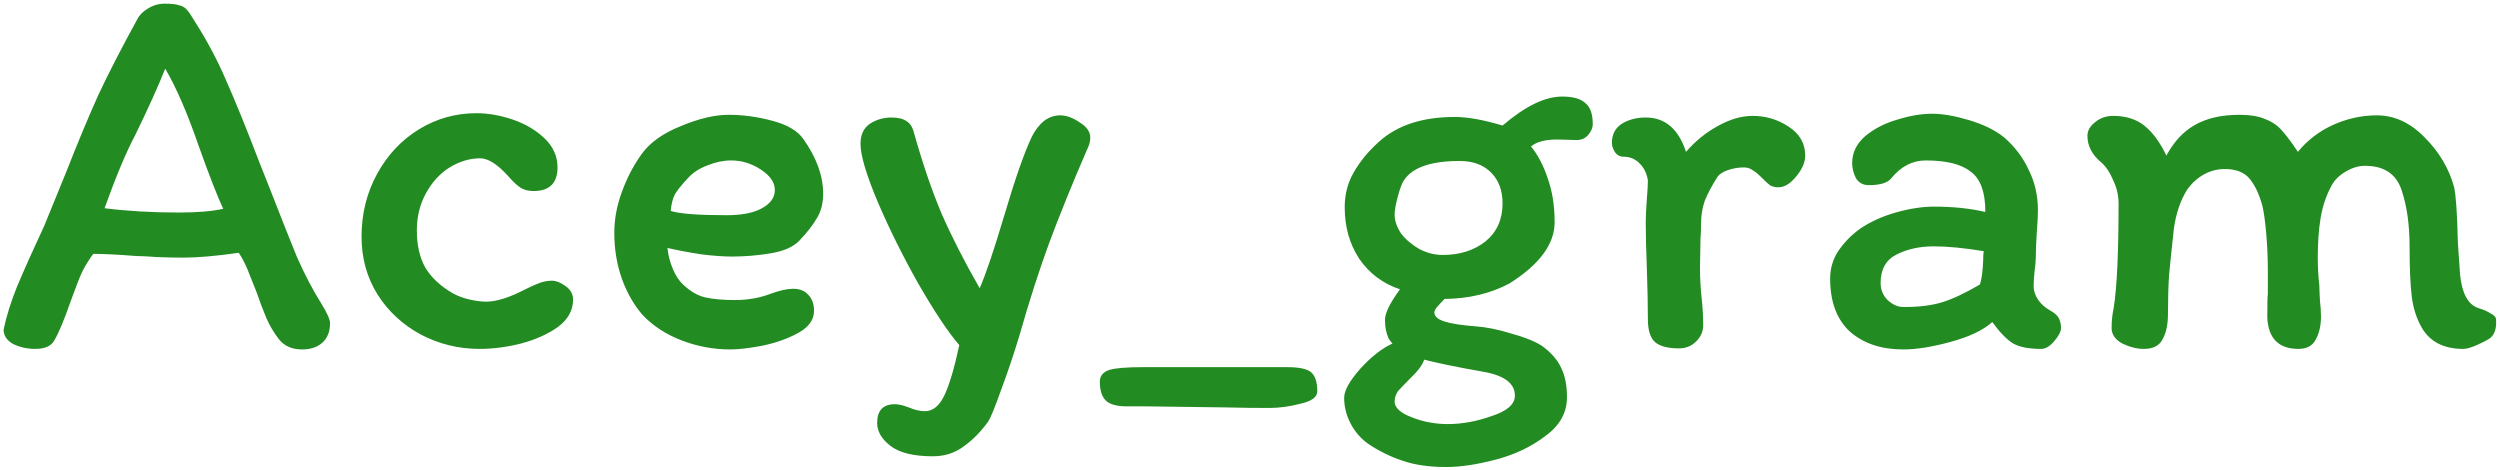 <svg width="447" height="84" viewBox="0 0 447 84" fill="none" xmlns="http://www.w3.org/2000/svg">
<path d="M49.797 60.56C48.965 59.472 48.261 58.288 47.685 57.008C47.109 55.664 46.501 54.064 45.861 52.208C45.733 51.888 45.349 50.928 44.709 49.328C44.133 47.728 43.461 46.352 42.693 45.2C38.661 45.776 35.365 46.064 32.805 46.064C31.397 46.064 29.829 46.032 28.101 45.968C26.437 45.84 25.189 45.776 24.357 45.776C21.157 45.52 18.597 45.392 16.677 45.392C15.909 46.416 15.237 47.504 14.661 48.656C14.149 49.808 13.477 51.536 12.645 53.84C11.493 57.168 10.501 59.536 9.669 60.944C9.093 61.904 7.973 62.384 6.309 62.384C4.901 62.384 3.589 62.096 2.373 61.52C1.221 60.88 0.645 60.016 0.645 58.928C1.157 56.496 1.957 53.936 3.045 51.248C4.197 48.496 5.829 44.848 7.941 40.304L11.781 30.896C13.893 25.52 15.813 20.912 17.541 17.072C19.333 13.232 21.669 8.688 24.549 3.44C24.933 2.672 25.573 2.032 26.469 1.52C27.365 0.944 28.357 0.656 29.445 0.656C30.661 0.656 31.525 0.752 32.037 0.944C32.613 1.072 33.061 1.328 33.381 1.712C33.701 2.032 34.181 2.736 34.821 3.824C36.997 7.216 38.853 10.704 40.389 14.288C41.989 17.872 44.005 22.832 46.437 29.168L48.453 34.256C50.245 38.864 51.781 42.736 53.061 45.872C54.405 48.944 55.877 51.76 57.477 54.32C58.501 55.984 59.013 57.136 59.013 57.776C59.013 59.312 58.533 60.496 57.573 61.328C56.677 62.096 55.493 62.48 54.021 62.48C52.165 62.48 50.757 61.84 49.797 60.56ZM39.909 37.328C38.885 35.152 37.413 31.376 35.493 26C33.509 20.24 31.525 15.664 29.541 12.272C28.325 15.344 26.533 19.312 24.165 24.176C22.565 27.184 20.741 31.536 18.693 37.232C22.789 37.744 27.205 38 31.941 38C35.333 38 37.989 37.776 39.909 37.328ZM99.684 29.936C99.684 32.752 98.244 34.16 95.364 34.16C94.404 34.16 93.604 33.936 92.964 33.488C92.324 33.04 91.62 32.368 90.852 31.472C88.932 29.36 87.268 28.304 85.86 28.304C84.004 28.304 82.18 28.848 80.388 29.936C78.66 31.024 77.252 32.56 76.164 34.544C75.076 36.528 74.532 38.736 74.532 41.168C74.532 43.856 75.044 46.096 76.068 47.888C77.156 49.68 78.82 51.216 81.06 52.496C81.892 52.944 82.852 53.296 83.94 53.552C85.092 53.808 86.084 53.936 86.916 53.936C88.772 53.936 91.108 53.2 93.924 51.728C94.948 51.216 95.812 50.832 96.516 50.576C97.22 50.32 97.956 50.192 98.724 50.192C99.428 50.192 100.228 50.512 101.124 51.152C102.02 51.792 102.468 52.592 102.468 53.552C102.468 55.472 101.572 57.104 99.78 58.448C97.988 59.728 95.78 60.72 93.156 61.424C90.596 62.064 88.132 62.384 85.764 62.384C81.988 62.384 78.468 61.52 75.204 59.792C72.004 58.064 69.444 55.696 67.524 52.688C65.604 49.616 64.644 46.16 64.644 42.32C64.644 38.224 65.572 34.48 67.428 31.088C69.284 27.696 71.78 25.04 74.916 23.12C78.052 21.2 81.476 20.24 85.188 20.24C87.3 20.24 89.476 20.624 91.716 21.392C93.956 22.16 95.844 23.28 97.38 24.752C98.916 26.224 99.684 27.952 99.684 29.936ZM109.836 41.648C109.836 39.216 110.284 36.784 111.18 34.352C112.076 31.856 113.26 29.584 114.732 27.536C116.204 25.488 118.54 23.824 121.74 22.544C124.94 21.2 127.788 20.528 130.284 20.528C132.844 20.528 135.436 20.88 138.06 21.584C140.748 22.288 142.604 23.376 143.628 24.848C145.996 28.176 147.18 31.44 147.18 34.64C147.18 36.368 146.796 37.84 146.028 39.056C145.324 40.272 144.3 41.584 142.956 42.992C141.868 44.144 140.14 44.912 137.772 45.296C135.468 45.68 133.164 45.872 130.86 45.872C129.388 45.872 127.596 45.744 125.484 45.488C123.372 45.168 121.324 44.784 119.34 44.336C119.468 45.616 119.788 46.864 120.3 48.08C120.812 49.296 121.42 50.224 122.124 50.864C123.404 52.08 124.716 52.848 126.06 53.168C127.468 53.488 129.26 53.648 131.436 53.648C133.74 53.648 135.884 53.264 137.868 52.496C139.468 51.92 140.78 51.632 141.804 51.632C143.02 51.632 143.948 52.016 144.588 52.784C145.228 53.488 145.548 54.416 145.548 55.568C145.548 57.168 144.62 58.48 142.764 59.504C140.908 60.528 138.764 61.296 136.332 61.808C133.964 62.256 132.044 62.48 130.572 62.48C127.564 62.48 124.652 61.936 121.836 60.848C119.02 59.76 116.684 58.224 114.828 56.24C113.292 54.448 112.076 52.304 111.18 49.808C110.284 47.248 109.836 44.528 109.836 41.648ZM130.764 28.688C129.356 28.688 127.948 28.976 126.54 29.552C125.132 30.064 123.98 30.8 123.084 31.76C121.932 32.976 121.132 33.968 120.684 34.736C120.3 35.44 120.044 36.432 119.916 37.712C121.516 38.224 124.844 38.48 129.9 38.48C132.652 38.48 134.764 38.064 136.236 37.232C137.772 36.4 138.54 35.312 138.54 33.968C138.54 32.624 137.708 31.408 136.044 30.32C134.38 29.232 132.62 28.688 130.764 28.688ZM166.818 81.584C163.298 81.584 160.738 80.944 159.138 79.664C157.602 78.448 156.834 77.104 156.834 75.632C156.834 73.392 157.89 72.272 160.002 72.272C160.642 72.272 161.474 72.464 162.498 72.848C163.522 73.296 164.482 73.52 165.378 73.52C166.786 73.52 167.938 72.592 168.834 70.736C169.73 68.88 170.626 65.872 171.522 61.712C169.538 59.408 167.106 55.76 164.226 50.768C161.41 45.776 158.978 40.88 156.93 36.08C154.882 31.216 153.858 27.76 153.858 25.712C153.858 24.112 154.402 22.928 155.49 22.16C156.642 21.392 157.954 21.008 159.426 21.008C160.578 21.008 161.474 21.232 162.114 21.68C162.754 22.064 163.202 22.8 163.458 23.888C164.994 29.328 166.626 34.096 168.354 38.192C170.146 42.288 172.418 46.736 175.17 51.536C176.258 49.04 177.698 44.784 179.49 38.768C181.474 32.048 183.138 27.28 184.482 24.464C185.058 23.312 185.762 22.384 186.594 21.68C187.49 20.976 188.482 20.624 189.57 20.624C190.658 20.624 191.81 21.04 193.026 21.872C194.306 22.64 194.946 23.568 194.946 24.656C194.946 25.296 194.722 26.064 194.274 26.96C191.778 32.72 189.57 38.16 187.65 43.28C185.794 48.336 184.002 53.904 182.274 59.984C181.25 63.376 180.162 66.608 179.01 69.68C177.922 72.752 177.154 74.64 176.706 75.344C175.426 77.136 173.986 78.608 172.386 79.76C170.786 80.976 168.93 81.584 166.818 81.584ZM230.25 65.648C232.234 65.648 233.61 65.936 234.378 66.512C235.146 67.152 235.53 68.304 235.53 69.968C235.53 70.992 234.538 71.728 232.554 72.176C230.634 72.688 228.746 72.944 226.89 72.944C224.266 72.944 221.77 72.912 219.402 72.848L204.81 72.656C204.426 72.656 203.306 72.656 201.45 72.656C199.658 72.656 198.41 72.304 197.706 71.6C197.002 70.896 196.65 69.776 196.65 68.24C196.65 67.216 197.226 66.512 198.378 66.128C199.53 65.808 201.482 65.648 204.234 65.648H230.25ZM248.304 60.56C247.856 59.6 247.632 58.48 247.632 57.2C247.632 55.984 248.528 54.16 250.32 51.728C247.248 50.704 244.816 48.88 243.024 46.256C241.296 43.632 240.432 40.56 240.432 37.04C240.432 34.736 240.976 32.656 242.064 30.8C243.152 28.88 244.656 27.056 246.576 25.328C249.84 22.384 254.352 20.912 260.112 20.912C262.416 20.912 265.264 21.424 268.656 22.448C272.688 18.992 276.24 17.264 279.312 17.264C281.232 17.264 282.608 17.648 283.44 18.416C284.336 19.12 284.784 20.368 284.784 22.16C284.784 22.864 284.496 23.536 283.92 24.176C283.408 24.752 282.736 25.04 281.904 25.04L278.448 24.944C276.272 24.944 274.704 25.36 273.744 26.192C274.96 27.664 275.952 29.552 276.72 31.856C277.552 34.16 277.968 36.784 277.968 39.728C277.968 43.632 275.28 47.28 269.904 50.672C266.576 52.464 262.704 53.392 258.288 53.456C257.776 53.968 257.328 54.448 256.944 54.896C256.624 55.28 256.464 55.6 256.464 55.856C256.464 56.56 257.072 57.104 258.288 57.488C259.504 57.872 261.36 58.16 263.856 58.352C265.712 58.48 267.792 58.896 270.096 59.6C272.464 60.24 274.32 60.976 275.664 61.808C277.328 63.024 278.48 64.336 279.12 65.744C279.824 67.152 280.176 68.912 280.176 71.024C280.176 73.776 278.896 76.08 276.336 77.936C273.84 79.856 270.896 81.264 267.504 82.16C264.112 83.056 261.136 83.504 258.576 83.504C255.504 83.504 252.88 83.12 250.704 82.352C248.592 81.648 246.576 80.656 244.656 79.376C243.312 78.416 242.256 77.2 241.488 75.728C240.72 74.256 240.336 72.72 240.336 71.12C240.336 69.84 241.296 68.112 243.216 65.936C245.2 63.76 247.12 62.256 248.976 61.424C248.784 61.232 248.56 60.944 248.304 60.56ZM258 45.584C261.008 45.584 263.536 44.784 265.584 43.184C267.632 41.52 268.656 39.248 268.656 36.368C268.656 34.064 267.984 32.24 266.64 30.896C265.296 29.488 263.408 28.784 260.976 28.784C255.92 28.784 252.624 29.904 251.088 32.144C250.704 32.656 250.32 33.648 249.936 35.12C249.552 36.528 249.36 37.616 249.36 38.384C249.36 39.472 249.744 40.592 250.512 41.744C251.344 42.832 252.432 43.76 253.776 44.528C255.12 45.232 256.528 45.584 258 45.584ZM249.36 71.792C249.36 72.88 250.352 73.808 252.336 74.576C254.384 75.408 256.56 75.824 258.864 75.824C261.424 75.824 264.048 75.344 266.736 74.384C269.488 73.488 270.864 72.272 270.864 70.736C270.864 68.496 268.88 67.056 264.912 66.416C260.56 65.648 257.136 64.944 254.64 64.304C254.384 65.2 253.52 66.352 252.048 67.76C251.088 68.72 250.384 69.456 249.936 69.968C249.552 70.544 249.36 71.152 249.36 71.792ZM304.53 58.16C304.53 59.248 304.114 60.208 303.282 61.04C302.45 61.872 301.426 62.288 300.21 62.288C298.29 62.288 296.882 61.936 295.986 61.232C295.09 60.464 294.642 59.088 294.642 57.104C294.642 54.736 294.578 51.632 294.45 47.792C294.322 44.592 294.258 41.904 294.258 39.728C294.258 38.704 294.322 37.36 294.45 35.696C294.578 34.16 294.642 33.008 294.642 32.24C294.45 31.024 293.97 30.032 293.202 29.264C292.434 28.432 291.442 28.016 290.226 28.016C289.65 28.016 289.17 27.76 288.786 27.248C288.402 26.672 288.21 26.096 288.21 25.52C288.21 24.048 288.786 22.928 289.938 22.16C291.154 21.392 292.594 21.008 294.258 21.008C297.714 21.008 300.114 23.056 301.458 27.152C303.122 25.232 305.01 23.696 307.122 22.544C309.298 21.328 311.378 20.72 313.362 20.72C315.73 20.72 317.874 21.36 319.794 22.64C321.778 23.92 322.77 25.648 322.77 27.824C322.77 29.04 322.226 30.288 321.138 31.568C320.114 32.848 319.058 33.488 317.97 33.488C317.394 33.488 316.882 33.36 316.434 33.104C316.05 32.784 315.57 32.336 314.994 31.76C314.354 31.12 313.81 30.672 313.362 30.416C312.914 30.096 312.402 29.936 311.826 29.936C310.802 29.936 309.842 30.096 308.946 30.416C308.05 30.736 307.442 31.12 307.122 31.568C306.098 33.168 305.33 34.608 304.818 35.888C304.37 37.168 304.146 38.544 304.146 40.016C304.146 41.104 304.114 41.968 304.05 42.608L303.954 48.08C303.954 48.912 303.986 49.84 304.05 50.864C304.114 51.888 304.178 52.656 304.242 53.168C304.434 54.896 304.53 56.56 304.53 58.16ZM364.959 62.384C362.783 62.384 361.119 62.064 359.967 61.424C358.815 60.72 357.567 59.44 356.223 57.584C354.559 59.056 352.063 60.24 348.735 61.136C345.471 62.032 342.655 62.48 340.287 62.48C336.383 62.48 333.215 61.424 330.783 59.312C328.415 57.136 327.231 53.968 327.231 49.808C327.231 48.016 327.711 46.384 328.671 44.912C329.695 43.376 331.007 42.032 332.607 40.88C334.399 39.664 336.511 38.704 338.943 38C341.439 37.296 343.711 36.944 345.759 36.944C349.215 36.944 352.287 37.264 354.975 37.904V37.808C354.975 34.352 354.111 31.984 352.383 30.704C350.719 29.36 348.031 28.688 344.319 28.688C341.951 28.688 339.903 29.744 338.175 31.856C337.535 32.688 336.191 33.104 334.143 33.104C333.119 33.104 332.351 32.688 331.839 31.856C331.391 30.96 331.167 30.064 331.167 29.168C331.167 27.312 331.935 25.712 333.471 24.368C335.071 23.024 336.991 22.032 339.231 21.392C341.471 20.688 343.551 20.336 345.471 20.336C347.327 20.336 349.535 20.72 352.095 21.488C354.655 22.256 356.735 23.28 358.335 24.56C360.255 26.224 361.727 28.176 362.751 30.416C363.839 32.592 364.383 34.992 364.383 37.616C364.383 38.448 364.319 39.696 364.191 41.36C364.063 43.28 363.999 44.848 363.999 46.064C363.999 46.64 363.935 47.376 363.807 48.272C363.679 49.424 363.615 50.384 363.615 51.152C363.615 51.984 363.871 52.784 364.383 53.552C364.895 54.32 365.599 54.96 366.495 55.472C367.327 55.92 367.871 56.4 368.127 56.912C368.383 57.424 368.511 58 368.511 58.64C368.511 59.28 368.095 60.08 367.263 61.04C366.495 61.936 365.727 62.384 364.959 62.384ZM345.759 44.048C343.263 44.048 341.055 44.528 339.135 45.488C337.215 46.448 336.255 48.144 336.255 50.576C336.255 51.792 336.671 52.816 337.503 53.648C338.399 54.48 339.359 54.896 340.383 54.896C343.135 54.896 345.439 54.608 347.295 54.032C349.151 53.456 351.391 52.4 354.015 50.864C354.335 49.84 354.527 48.4 354.591 46.544C354.591 45.84 354.623 45.296 354.687 44.912C351.231 44.336 348.255 44.048 345.759 44.048ZM375.633 28.976C374.033 27.632 373.233 26.064 373.233 24.272C373.233 23.376 373.681 22.576 374.577 21.872C375.473 21.104 376.561 20.72 377.841 20.72C380.145 20.72 382.033 21.328 383.505 22.544C384.977 23.76 386.257 25.52 387.345 27.824C388.689 25.328 390.385 23.504 392.433 22.352C394.545 21.136 397.201 20.528 400.401 20.528C402.321 20.528 403.857 20.784 405.009 21.296C406.225 21.744 407.217 22.416 407.985 23.312C408.753 24.144 409.713 25.424 410.865 27.152C412.529 25.104 414.609 23.504 417.105 22.352C419.665 21.2 422.289 20.624 424.977 20.624C428.113 20.624 430.961 21.936 433.521 24.56C436.145 27.184 437.905 30.16 438.801 33.488C439.121 34.896 439.345 38.224 439.473 43.472L439.857 49.04C440.177 52.432 441.265 54.448 443.121 55.088C444.017 55.344 444.753 55.664 445.329 56.048C445.969 56.368 446.289 56.72 446.289 57.104C446.417 58.64 446.065 59.76 445.233 60.464C444.657 60.848 443.857 61.264 442.833 61.712C441.809 62.16 441.009 62.384 440.433 62.384C436.977 62.384 434.513 61.136 433.041 58.64C432.081 56.976 431.473 55.088 431.217 52.976C430.961 50.8 430.833 47.856 430.833 44.144C430.833 40.176 430.353 36.784 429.393 33.968C428.433 31.088 426.257 29.648 422.865 29.648C421.649 29.648 420.433 30.032 419.217 30.8C418.065 31.504 417.233 32.4 416.721 33.488C415.825 35.216 415.217 37.104 414.897 39.152C414.577 41.136 414.417 43.44 414.417 46.064C414.417 47.728 414.513 49.424 414.705 51.152C414.705 51.664 414.737 52.496 414.801 53.648C414.929 54.736 414.993 55.728 414.993 56.624C414.993 58.224 414.673 59.6 414.033 60.752C413.457 61.84 412.433 62.384 410.961 62.384C407.441 62.384 405.585 60.528 405.393 56.816C405.393 54.192 405.425 52.784 405.489 52.592V48.464C405.489 46.16 405.393 43.92 405.201 41.744C405.009 39.568 404.785 37.936 404.529 36.848C403.953 34.736 403.185 33.104 402.225 31.952C401.265 30.8 399.793 30.224 397.809 30.224C396.465 30.224 395.217 30.544 394.065 31.184C392.913 31.824 391.921 32.72 391.089 33.872C389.873 35.792 389.073 38.128 388.689 40.88C388.305 44.4 388.017 47.184 387.825 49.232C387.697 51.216 387.633 53.52 387.633 56.144C387.633 58 387.313 59.504 386.673 60.656C386.097 61.808 384.977 62.384 383.313 62.384C382.097 62.384 380.817 62.064 379.473 61.424C378.193 60.72 377.553 59.792 377.553 58.64C377.553 57.424 377.681 56.208 377.937 54.992C378.513 51.344 378.801 45.136 378.801 36.368C378.801 34.96 378.481 33.584 377.841 32.24C377.265 30.832 376.529 29.744 375.633 28.976Z" fill="#228B22"/>
</svg>
